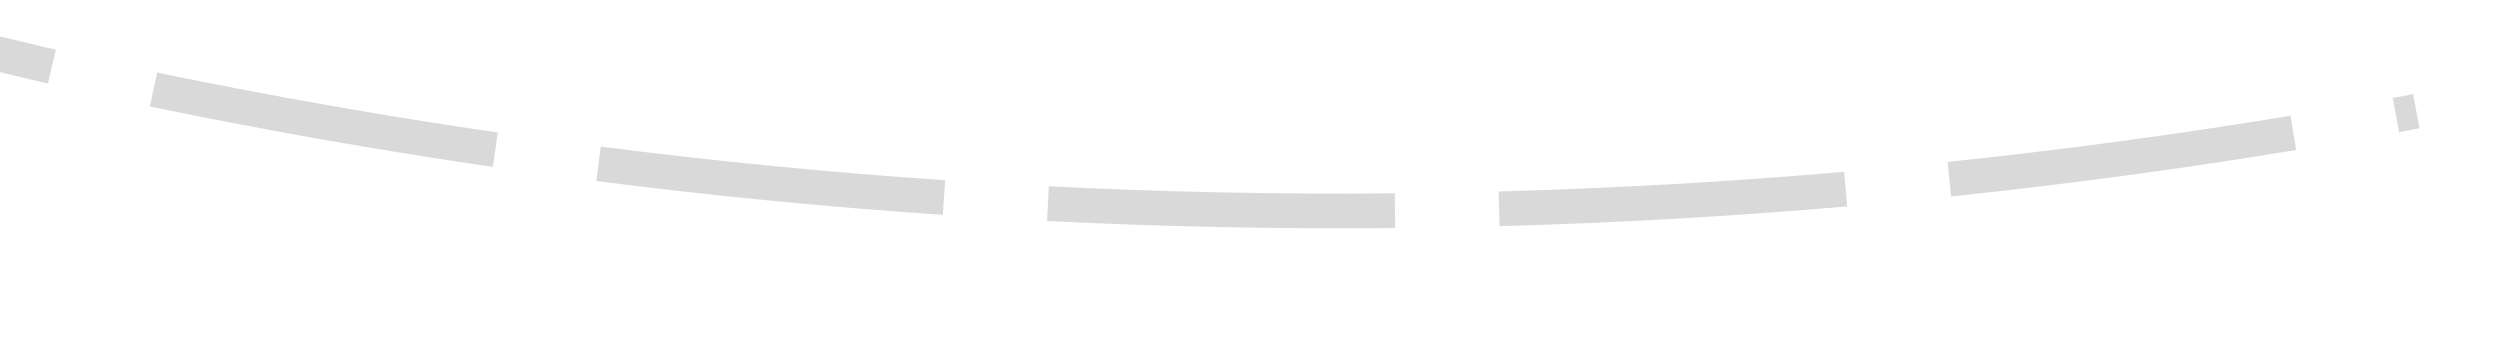 ﻿<?xml version="1.0" encoding="utf-8"?>
<svg version="1.1" xmlns:xlink="http://www.w3.org/1999/xlink" width="72px" height="10px" viewBox="1172 4178  72 10" xmlns="http://www.w3.org/2000/svg">
  <g transform="matrix(0.743 0.669 -0.669 0.743 3109.254 266.115 )">
    <path d="M 1144.37 4218.858  C 1141.169 4219.752  1137.942 4220.551  1134.694 4221.254  L 1134.905 4222.231  C 1138.173 4221.524  1141.419 4220.721  1144.639 4219.821  L 1144.37 4218.858  Z M 1156.707 4214.894  C 1153.584 4216.032  1150.429 4217.077  1147.244 4218.028  L 1147.53 4218.986  C 1150.734 4218.03  1153.908 4216.978  1157.05 4215.834  L 1156.707 4214.894  Z M 1168.703 4209.992  C 1165.677 4211.367  1162.611 4212.652  1159.508 4213.845  L 1159.867 4214.779  C 1162.988 4213.578  1166.072 4212.286  1169.116 4210.903  L 1168.703 4209.992  Z M 1180.285 4204.182  C 1177.374 4205.786  1174.416 4207.303  1171.415 4208.731  L 1171.845 4209.634  C 1174.863 4208.197  1177.839 4206.671  1180.768 4205.058  L 1180.285 4204.182  Z M 1191.343 4197.435  C 1188.661 4199.224  1185.929 4200.936  1183.149 4202.568  C 1183.063 4202.617  1182.978 4202.666  1182.892 4202.715  L 1183.39 4203.583  C 1183.477 4203.533  1183.564 4203.482  1183.651 4203.432  C 1186.449 4201.79  1189.199 4200.067  1191.898 4198.267  L 1191.343 4197.435  Z M 1201.838 4189.834  C 1199.223 4191.886  1196.548 4193.86  1193.816 4195.753  L 1194.386 4196.575  C 1197.134 4194.67  1199.825 4192.685  1202.455 4190.62  L 1201.838 4189.834  Z M 1211.716 4181.447  C 1209.267 4183.694  1206.752 4185.868  1204.174 4187.966  L 1204.805 4188.742  C 1207.399 4186.631  1209.929 4184.444  1212.392 4182.184  L 1211.716 4181.447  Z M 1220.92 4172.325  C 1218.651 4174.754  1216.311 4177.115  1213.902 4179.406  L 1214.591 4180.13  C 1217.014 4177.826  1219.368 4175.451  1221.65 4173.008  L 1220.92 4172.325  Z M 1229.394 4162.522  C 1227.319 4165.118  1225.167 4167.652  1222.942 4170.121  L 1223.685 4170.791  C 1225.923 4168.307  1228.087 4165.758  1230.175 4163.146  L 1229.394 4162.522  Z M 1131.765 4221.861  C 1128.504 4222.506  1125.225 4223.054  1121.932 4223.505  L 1122.068 4224.495  C 1125.38 4224.042  1128.679 4223.49  1131.959 4222.842  L 1131.765 4221.861  Z M 1231.603 4159.696  C 1231.482 4159.854  1231.361 4160.011  1231.24 4160.169  L 1232.032 4160.779  C 1232.154 4160.621  1232.276 4160.462  1232.397 4160.304  L 1231.603 4159.696  Z " fill-rule="nonzero" fill="#d9d9d9" stroke="none" />
  </g>
</svg>